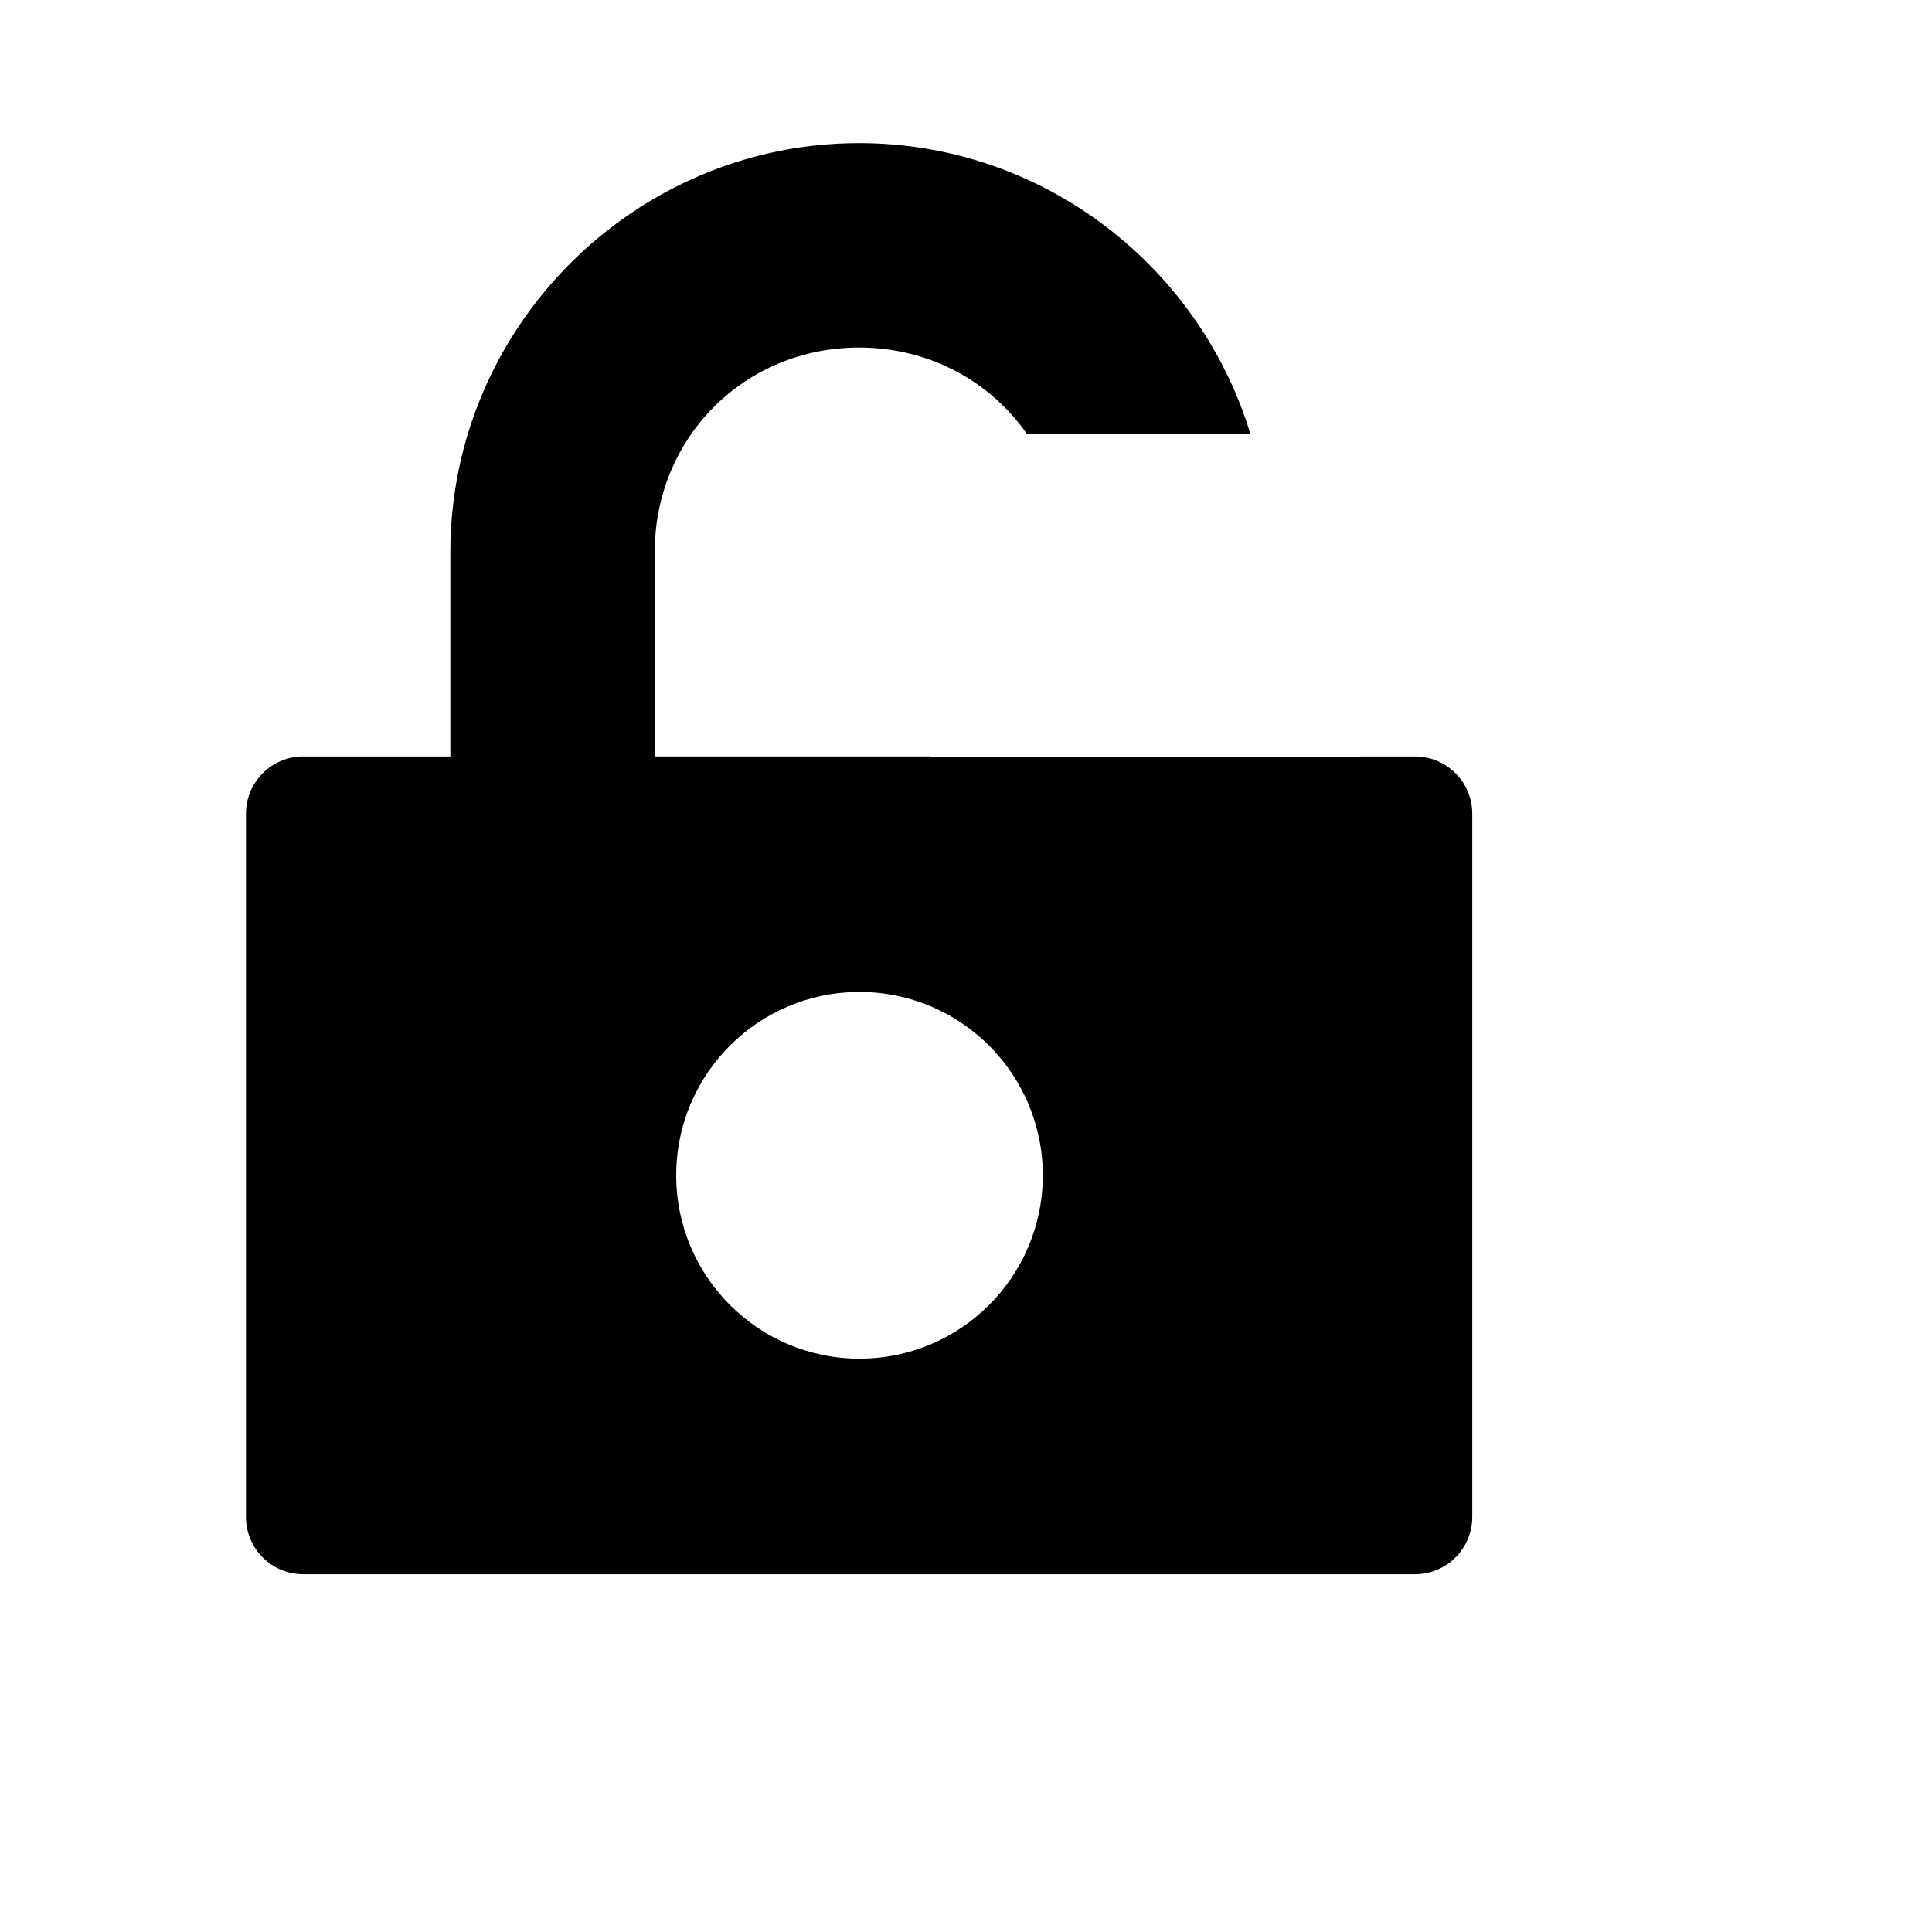 <svg viewBox="0 0 2160 2160" version="1.1" xmlns="http://www.w3.org/2000/svg" height="18pt" width="18pt">
    <path d="M1520 845.714h62.008c35.341 0 63.992 28.652 63.992 63.996v786.295c0 35.345-28.655 63.995-64.002 63.995H339.002c-35.347 0-64.002-28.652-64.002-63.995V909.71c0-35.345 28.65-63.996 63.992-63.996H503.5V617.143C503.5 365.714 709.15 160 960.5 160c205.47 0 380.4 137.467 437.416 325h-249.92c-40.997-58.679-109.1-96.429-187.496-96.429-127.96 0-228.5 100.572-228.5 228.572v228.571h308V846h480v-.286zM960.936 1519c113.183 0 204.936-91.782 204.936-205s-91.753-205-204.936-205S756 1200.782 756 1314s91.753 205 204.936 205z" stroke="none" stroke-width="1" fill-rule="evenodd"/>
</svg>
